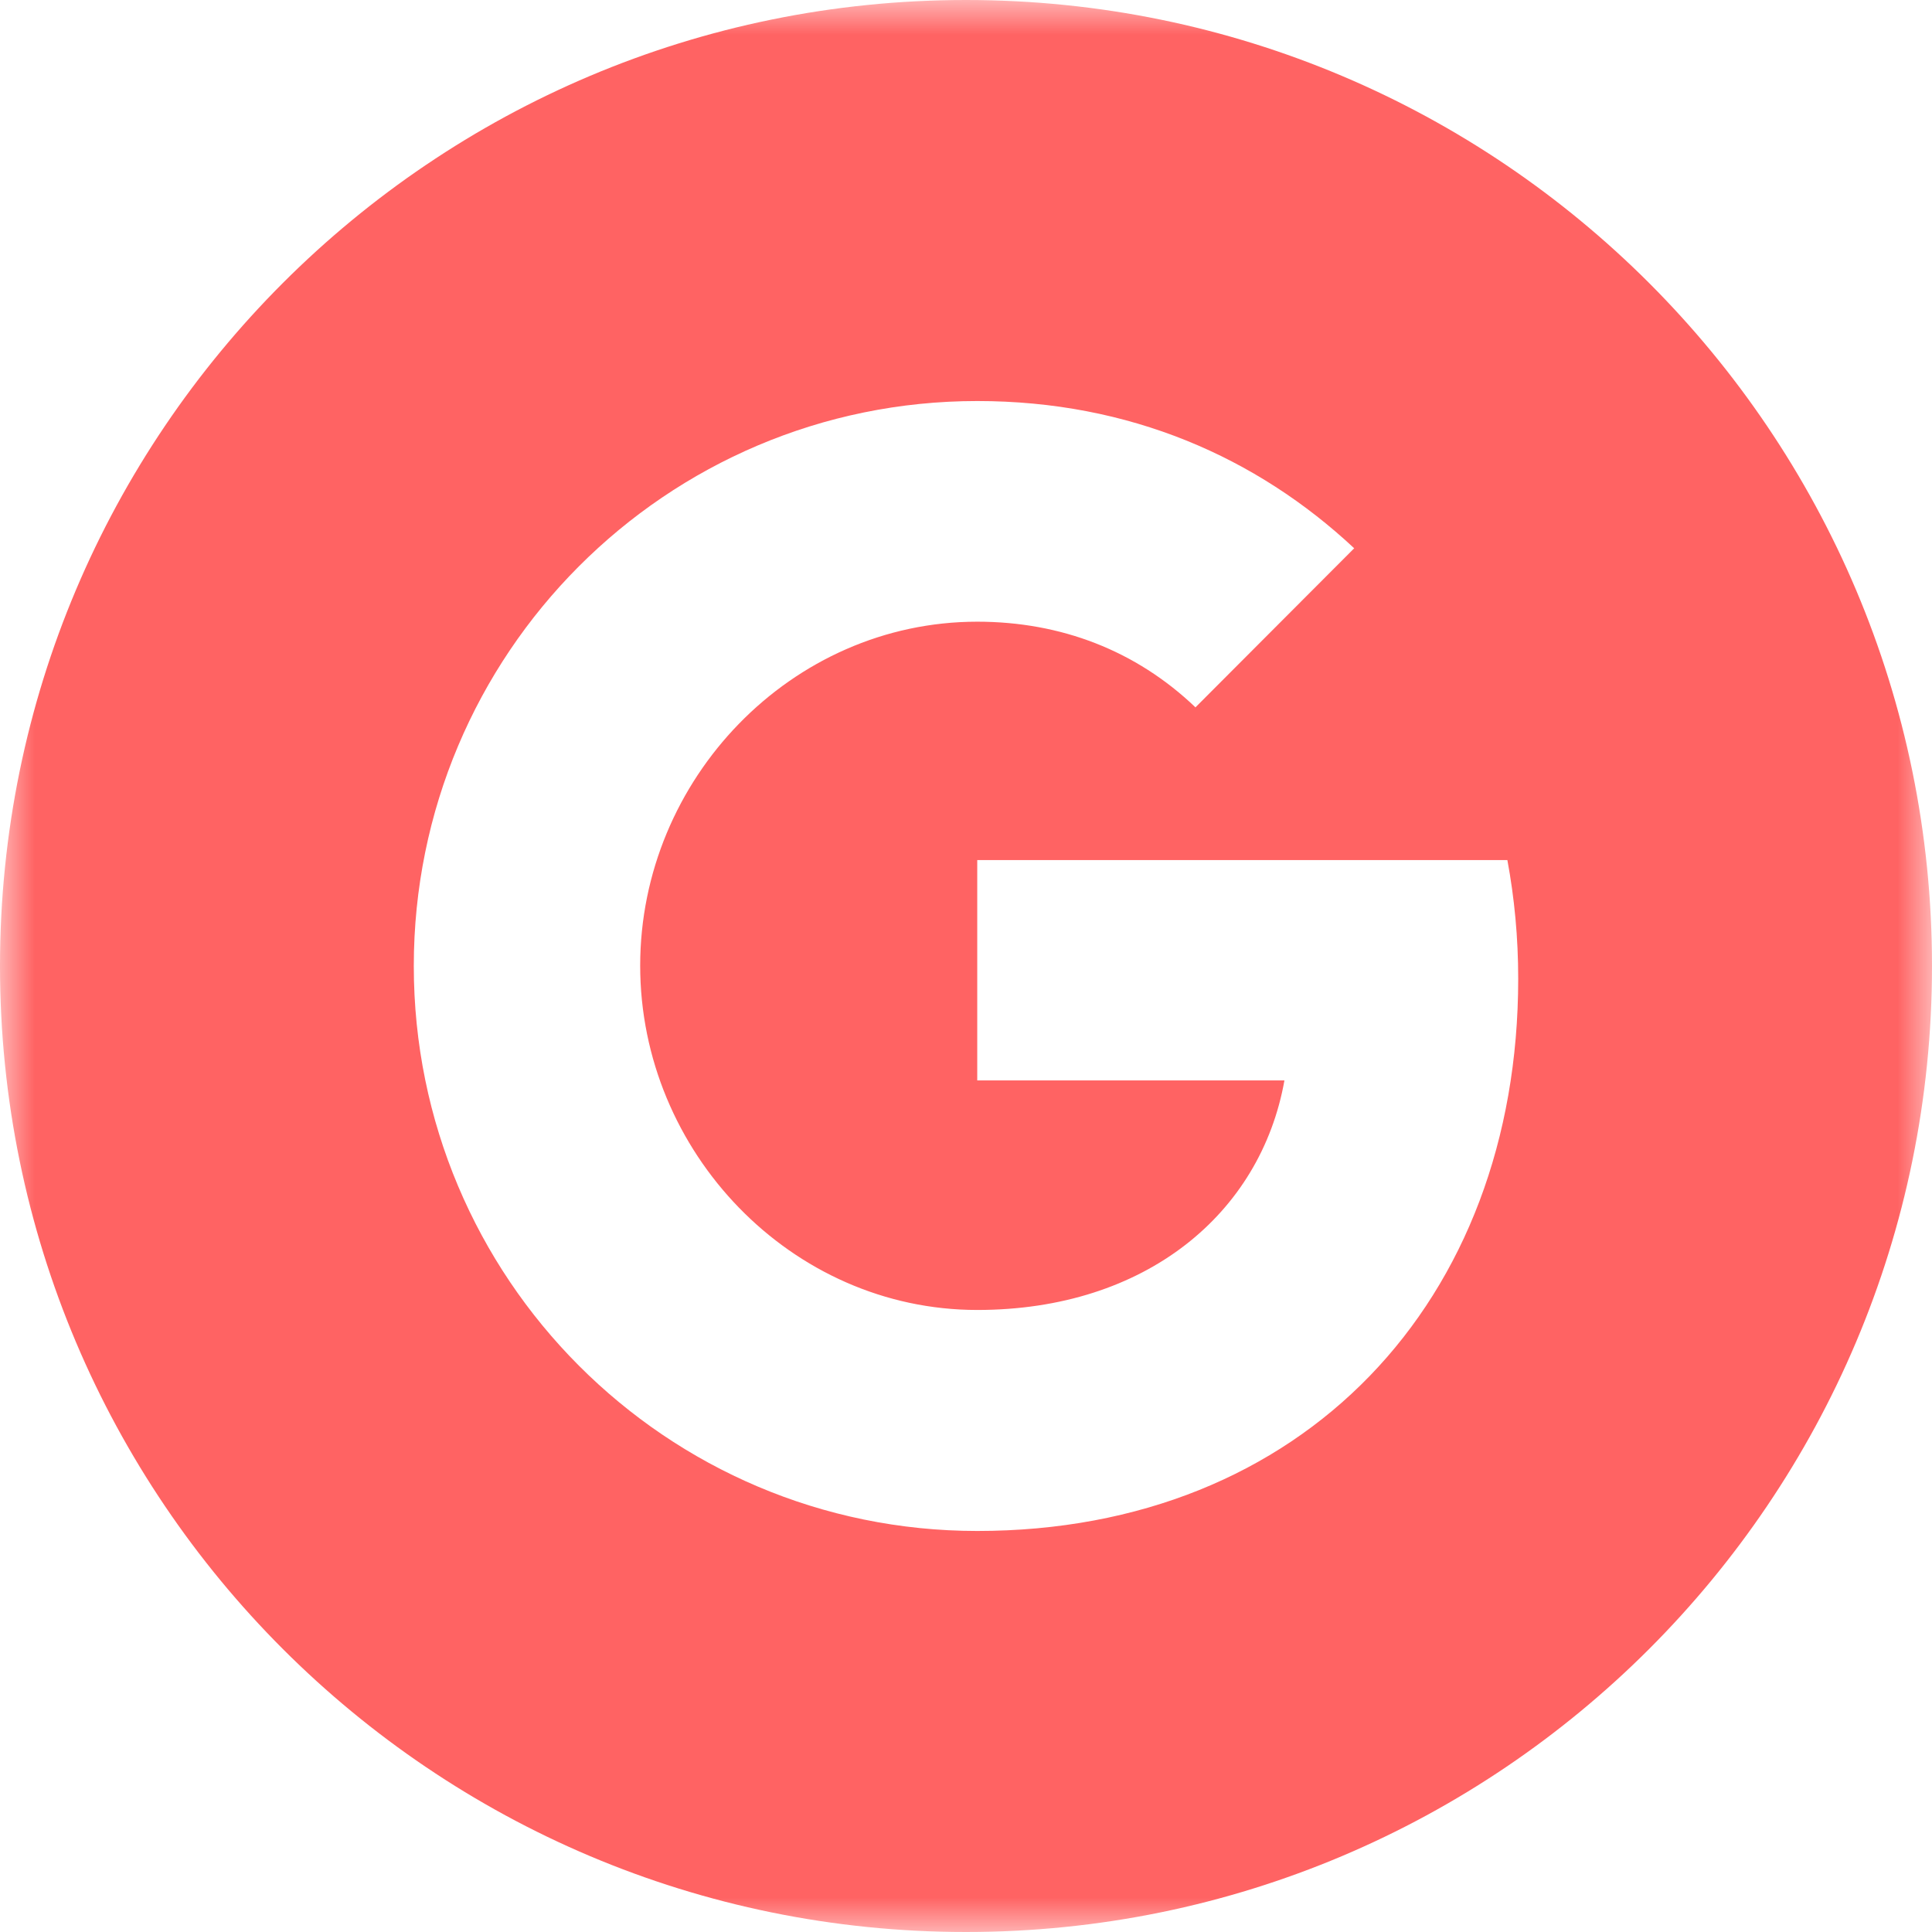 <svg width="28" height="28" viewBox="0 0 28 28" fill="none" xmlns="http://www.w3.org/2000/svg">
<mask id="mask0_215_1100" style="mask-type:luminance" maskUnits="userSpaceOnUse" x="0" y="0" width="28" height="28">
<path d="M0 0H28V28H0V0Z" fill="white"/>
</mask>
<g mask="url(#mask0_215_1100)">
<path fill-rule="evenodd" clip-rule="evenodd" d="M14 0C6.267 0 0 6.269 0 14C0 21.732 6.267 28 14 28C21.732 28 28 21.732 28 14C28 6.269 21.732 0 14 0ZM14.163 22.188C9.651 22.188 5.997 18.524 5.997 14C5.997 9.476 9.651 5.812 14.163 5.812C16.368 5.812 18.212 6.625 19.626 7.946L17.323 10.254V10.249C16.465 9.43 15.378 9.01 14.163 9.01C11.468 9.01 9.278 11.292 9.278 13.995C9.278 16.696 11.468 18.985 14.163 18.985C16.609 18.985 18.272 17.583 18.615 15.658H14.163V12.465H21.846C21.948 13.013 22.003 13.585 22.003 14.184C22.003 18.863 18.88 22.188 14.163 22.188Z" fill="#FF6363"/>
</g>
</svg>
